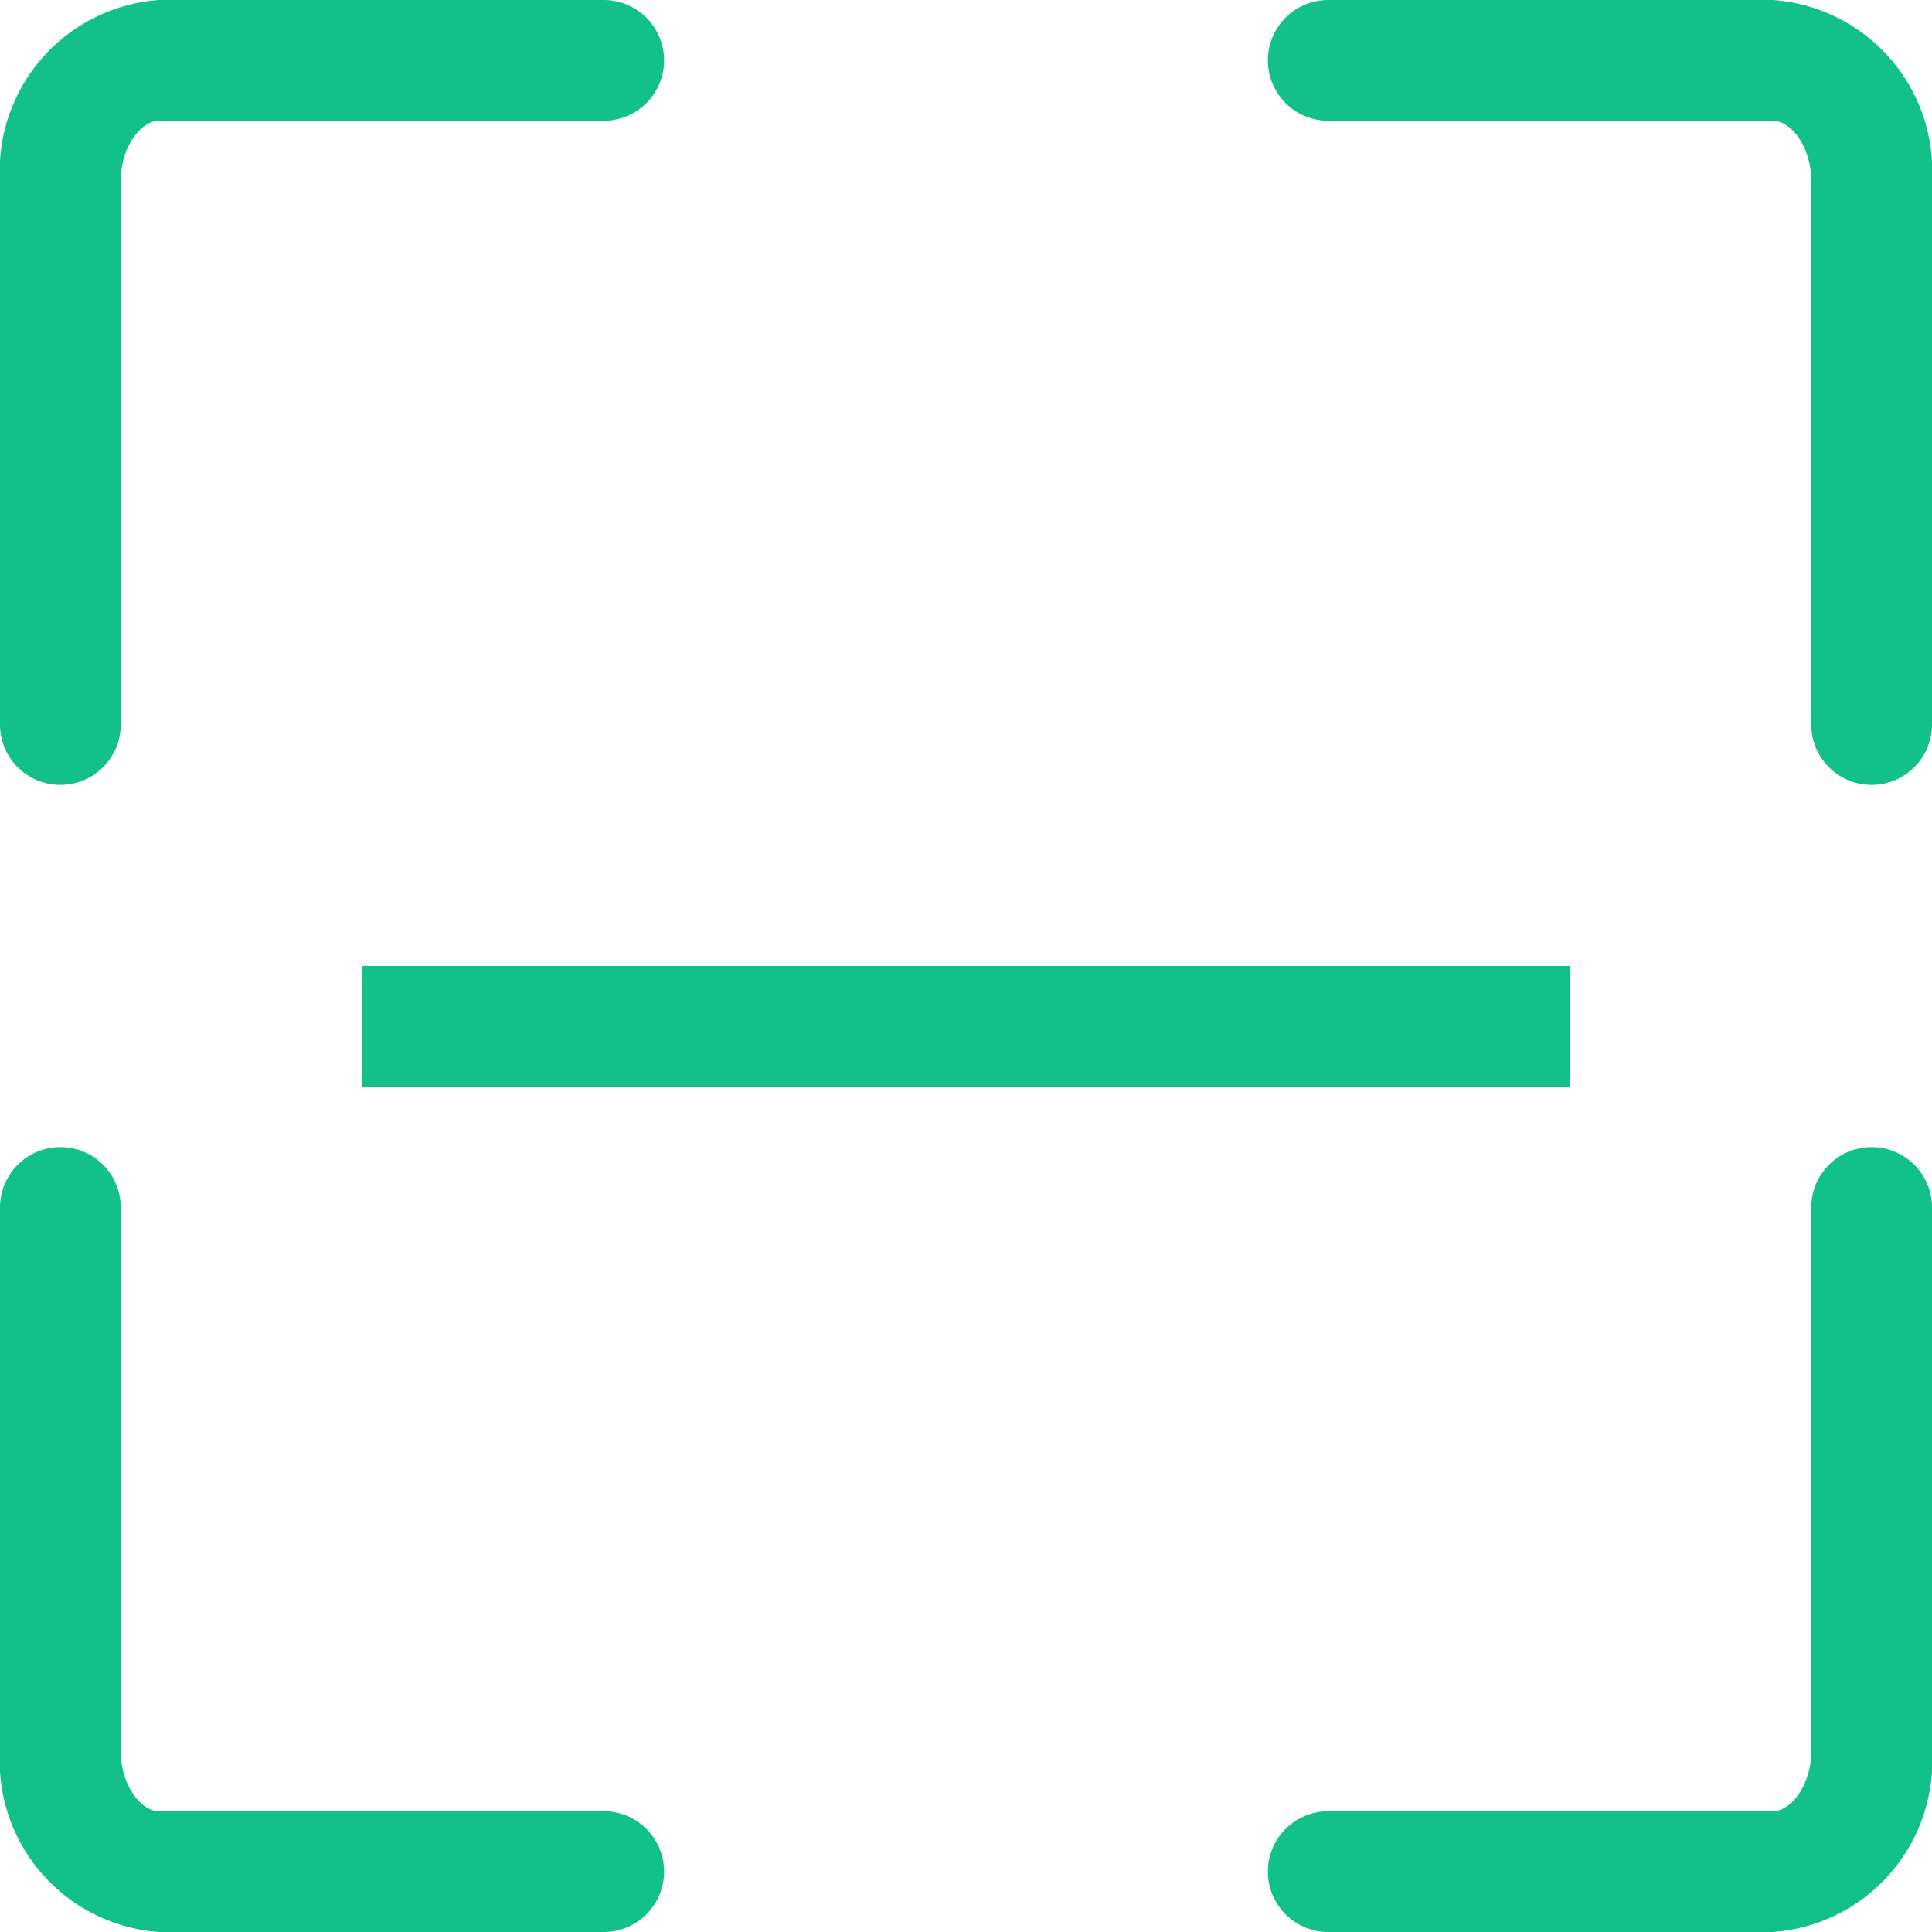 <svg id="识别" xmlns="http://www.w3.org/2000/svg" xmlns:xlink="http://www.w3.org/1999/xlink" width="16" height="16" viewBox="0 0 16 16">
  <defs>
    <style>
      .cls-1 {
        fill: #12c189;
      }

      .cls-2 {
        clip-path: url(#clip-path);
      }
    </style>
    <clipPath id="clip-path">
      <rect id="矩形_832" data-name="矩形 832" class="cls-1" width="16" height="16"/>
    </clipPath>
  </defs>
  <g id="组_870" data-name="组 870" class="cls-2">
    <path id="路径_3196" data-name="路径 3196" class="cls-1" d="M.5,6.5A.5.5,0,0,0,1,6V1.5c0-.286.168-.5.318-.5H5A.5.5,0,0,0,5,0H1.318A1.419,1.419,0,0,0,0,1.5V6a.5.5,0,0,0,.5.5"/>
    <path id="路径_3197" data-name="路径 3197" class="cls-1" d="M5,15H1.318C1.168,15,1,14.786,1,14.5V10a.5.5,0,0,0-1,0v4.5A1.419,1.419,0,0,0,1.318,16H5a.5.5,0,0,0,0-1"/>
    <path id="路径_3198" data-name="路径 3198" class="cls-1" d="M15.5,9.5a.5.5,0,0,0-.5.5v4.5c0,.286-.168.5-.319.5H11a.5.5,0,0,0,0,1h3.681A1.42,1.42,0,0,0,16,14.5V10a.5.5,0,0,0-.5-.5"/>
    <path id="路径_3199" data-name="路径 3199" class="cls-1" d="M14.681,0H11a.5.5,0,0,0,0,1h3.682c.15,0,.318.214.318.5V6a.5.5,0,0,0,1,0V1.5A1.42,1.42,0,0,0,14.681,0"/>
    <rect id="矩形_831" data-name="矩形 831" class="cls-1" width="10" height="1" transform="translate(3 8)"/>
  </g>
</svg>
